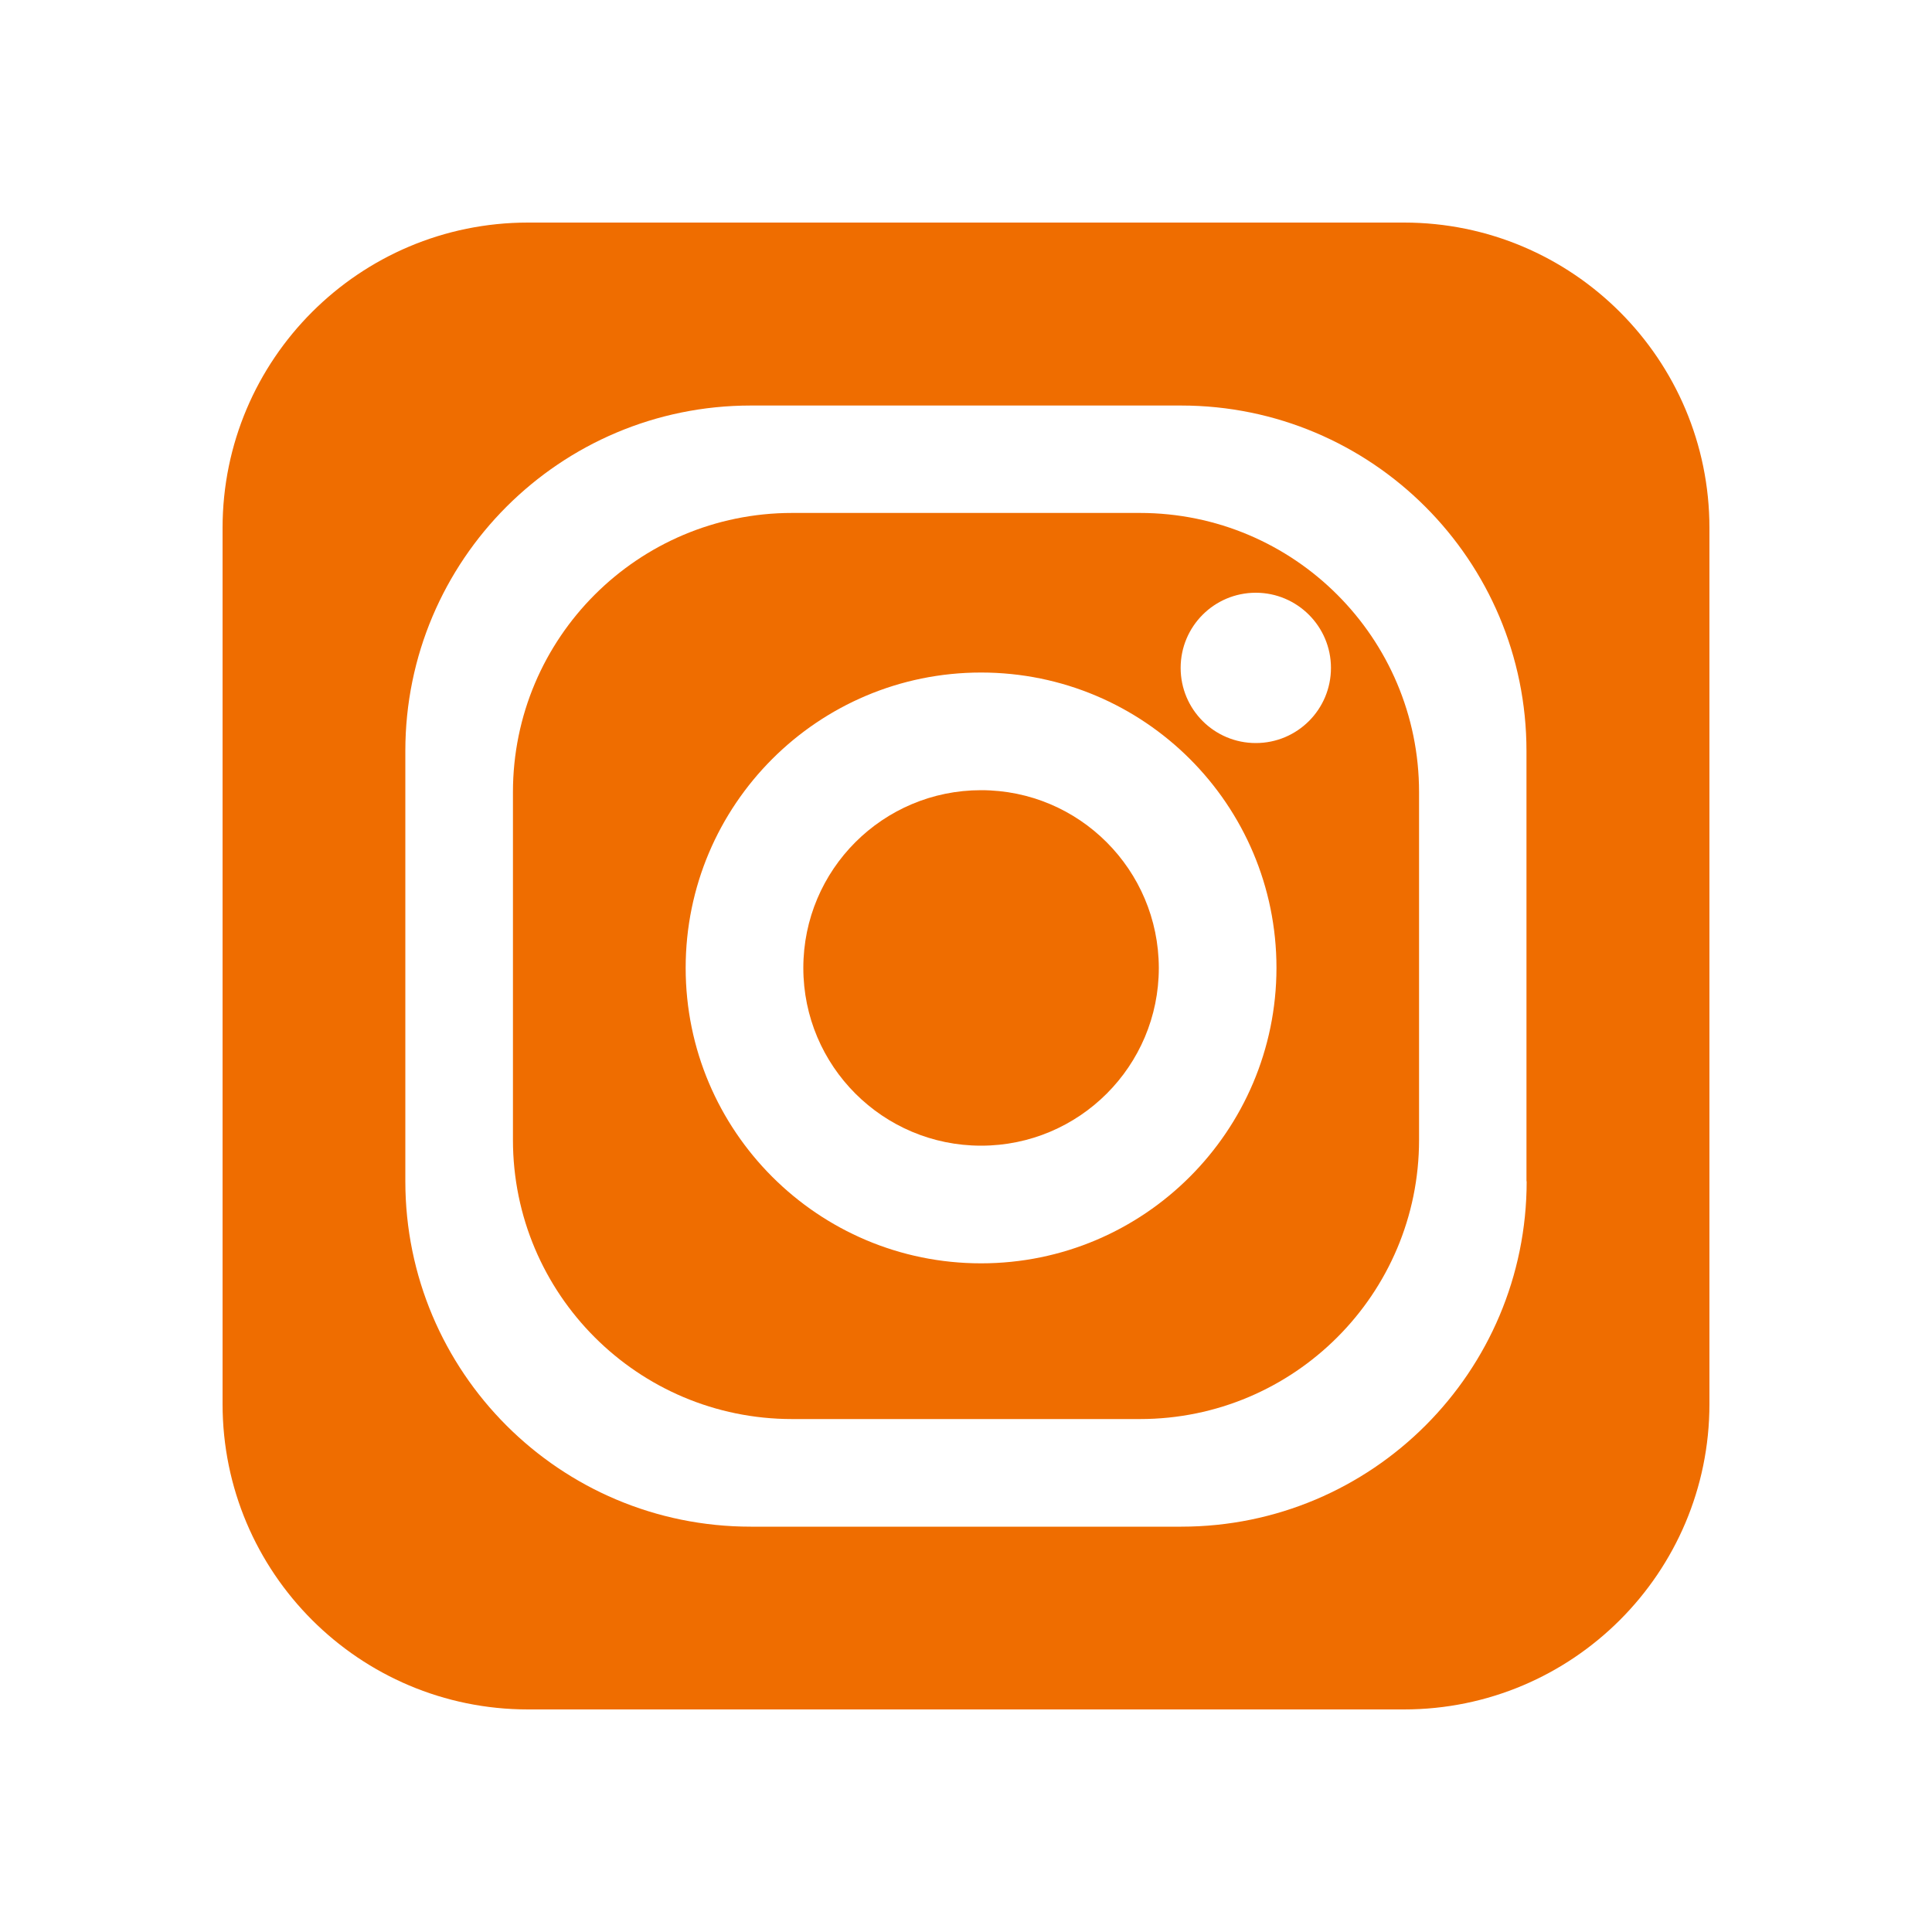 <?xml version="1.0" encoding="utf-8"?>
<!-- Generator: Adobe Illustrator 24.1.1, SVG Export Plug-In . SVG Version: 6.00 Build 0)  -->
<svg version="1.1" id="Layer_1" xmlns="http://www.w3.org/2000/svg" xmlns:xlink="http://www.w3.org/1999/xlink" x="0px" y="0px"
	 viewBox="0 0 100 100" style="enable-background:new 0 0 100 100;" xml:space="preserve">
<style type="text/css">
	.st0{fill:#EF6D00;}
</style>
<g>
	<path class="st0" d="M50.78,40.9c-5.08,0-9.2,4.11-9.2,9.2c0,5.08,4.12,9.2,9.2,9.2c5.08,0,9.2-4.12,9.2-9.2
		C59.97,45.02,55.86,40.9,50.78,40.9z"/>
	<path class="st0" d="M59,26.55H41c-7.98,0-14.45,6.47-14.45,14.45v18c0,7.98,6.47,14.45,14.45,14.45h18
		c7.98,0,14.45-6.47,14.45-14.45V41C73.45,33.02,66.98,26.55,59,26.55z M50.78,65.39c-8.44,0-15.29-6.85-15.29-15.29
		c0-8.44,6.84-15.29,15.29-15.29c8.44,0,15.29,6.84,15.29,15.29C66.06,58.54,59.22,65.39,50.78,65.39z M65,38.46
		c-2.15,0-3.89-1.74-3.89-3.89c0-2.15,1.74-3.89,3.89-3.89c2.14,0,3.89,1.74,3.89,3.89C68.89,36.72,67.15,38.46,65,38.46z"/>
	<path class="st0" d="M72.67,11.52H27.33c-8.73,0-15.81,7.08-15.81,15.81v45.34c0,8.73,7.08,15.81,15.81,15.81h45.34
		c8.73,0,15.81-7.08,15.81-15.81V27.33C88.48,18.6,81.4,11.52,72.67,11.52z M79.02,61.14c0,9.87-8,17.88-17.88,17.88H38.86
		c-9.88,0-17.88-8-17.88-17.88V38.87c0-9.88,8.01-17.88,17.88-17.88h22.27c9.88,0,17.88,8.01,17.88,17.88V61.14z"/>
</g>
</svg>
